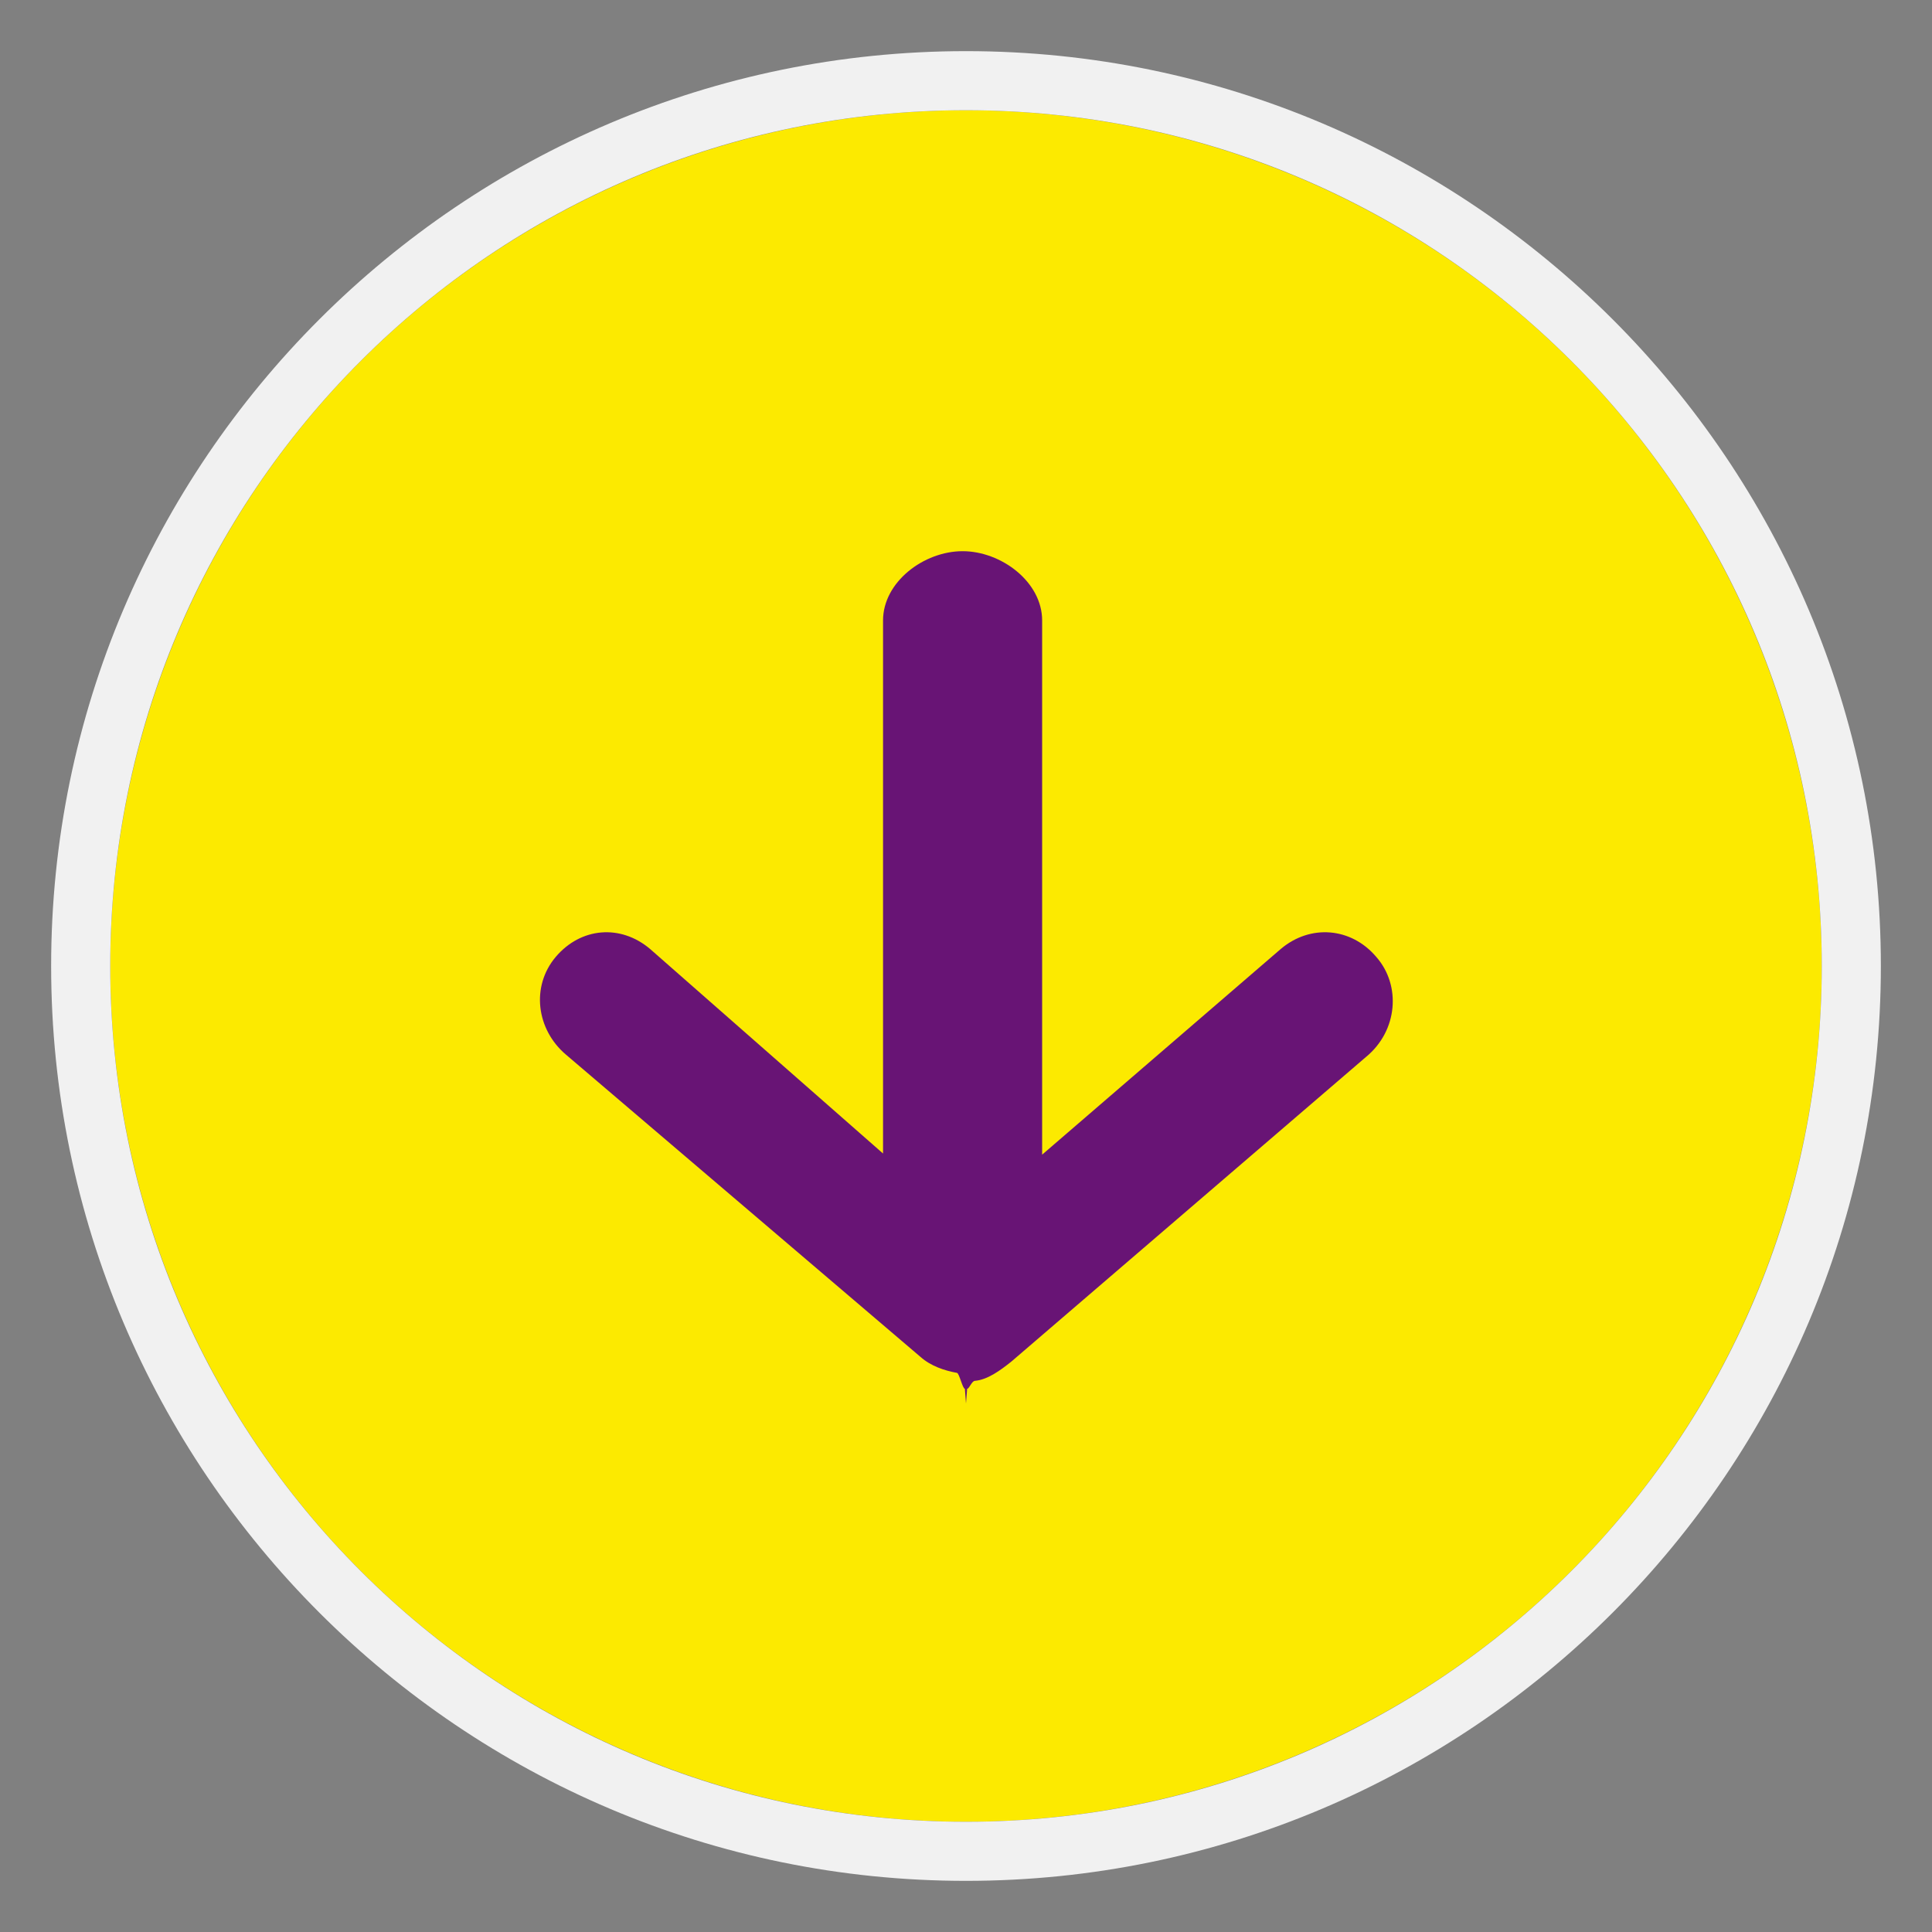 <?xml version="1.0" encoding="utf-8"?>
<!-- Generator: Adobe Illustrator 19.2.1, SVG Export Plug-In . SVG Version: 6.00 Build 0)  -->
<svg version="1.1" id="Capa_1" xmlns="http://www.w3.org/2000/svg" xmlns:xlink="http://www.w3.org/1999/xlink" x="0px" y="0px"
	 viewBox="0 0 170 170" style="enable-background:new 0 0 170 170;" xml:space="preserve">
<rect x="0" y="0" width="170" height="170" fill="#808080" stroke="none"/>
<style type="text/css">
	.st0{fill:#FFFFFF;}
	.st1{fill:#FCEA00;}
	.st2{fill:#681475;}
	.st3{fill:#F1F1F1;}
	.st4{fill:#1F1713;}
	.st5{fill:#C12610;}
	.st6{fill:#6E3885;}
</style>
<g>
	<g>
		<g>
			<circle class="st1" cx="85" cy="85" r="75.3"/>
			<path class="st3" d="M85,9.7c41.6,0,75.3,33.7,75.3,75.3c0,41.6-33.7,75.3-75.3,75.3S9.7,126.6,9.7,85C9.7,43.4,43.4,9.7,85,9.7
				 M85,4.5C40.6,4.5,4.5,40.6,4.5,85s36.1,80.5,80.5,80.5s80.5-36.1,80.5-80.5S129.4,4.5,85,4.5L85,4.5z"/>
		</g>
	</g>
	<path class="st2" d="M121.1,84.2c-2.2-2.6-5.8-2.9-8.4-0.7l-21,18.1V54.6c0-3.4-3.6-6.1-7-6.1c-3.4,0-7,2.7-7,6.1v46.9L57.2,83.5
		c-2.6-2.2-6.1-1.9-8.3,0.7c-2.2,2.6-1.7,6.4,0.9,8.6L81,119.4c0.9,0.8,2.1,1.2,3.2,1.4c0.2,0,0.5,1.4,0.7,1.4c0,0,0.1,1.3,0.1,1.3
		c0,0,0,0,0,0c0,0,0,0,0,0c0,0,0,0,0,0c0,0,0,0,0,0c0,0,0.1-1.3,0.1-1.3c0.2,0,0.4-0.7,0.7-0.7c1.1-0.1,2.2-0.9,3.2-1.7l31.2-26.8
		C123,90.7,123.3,86.7,121.1,84.2z"/>
</g>
</svg>
